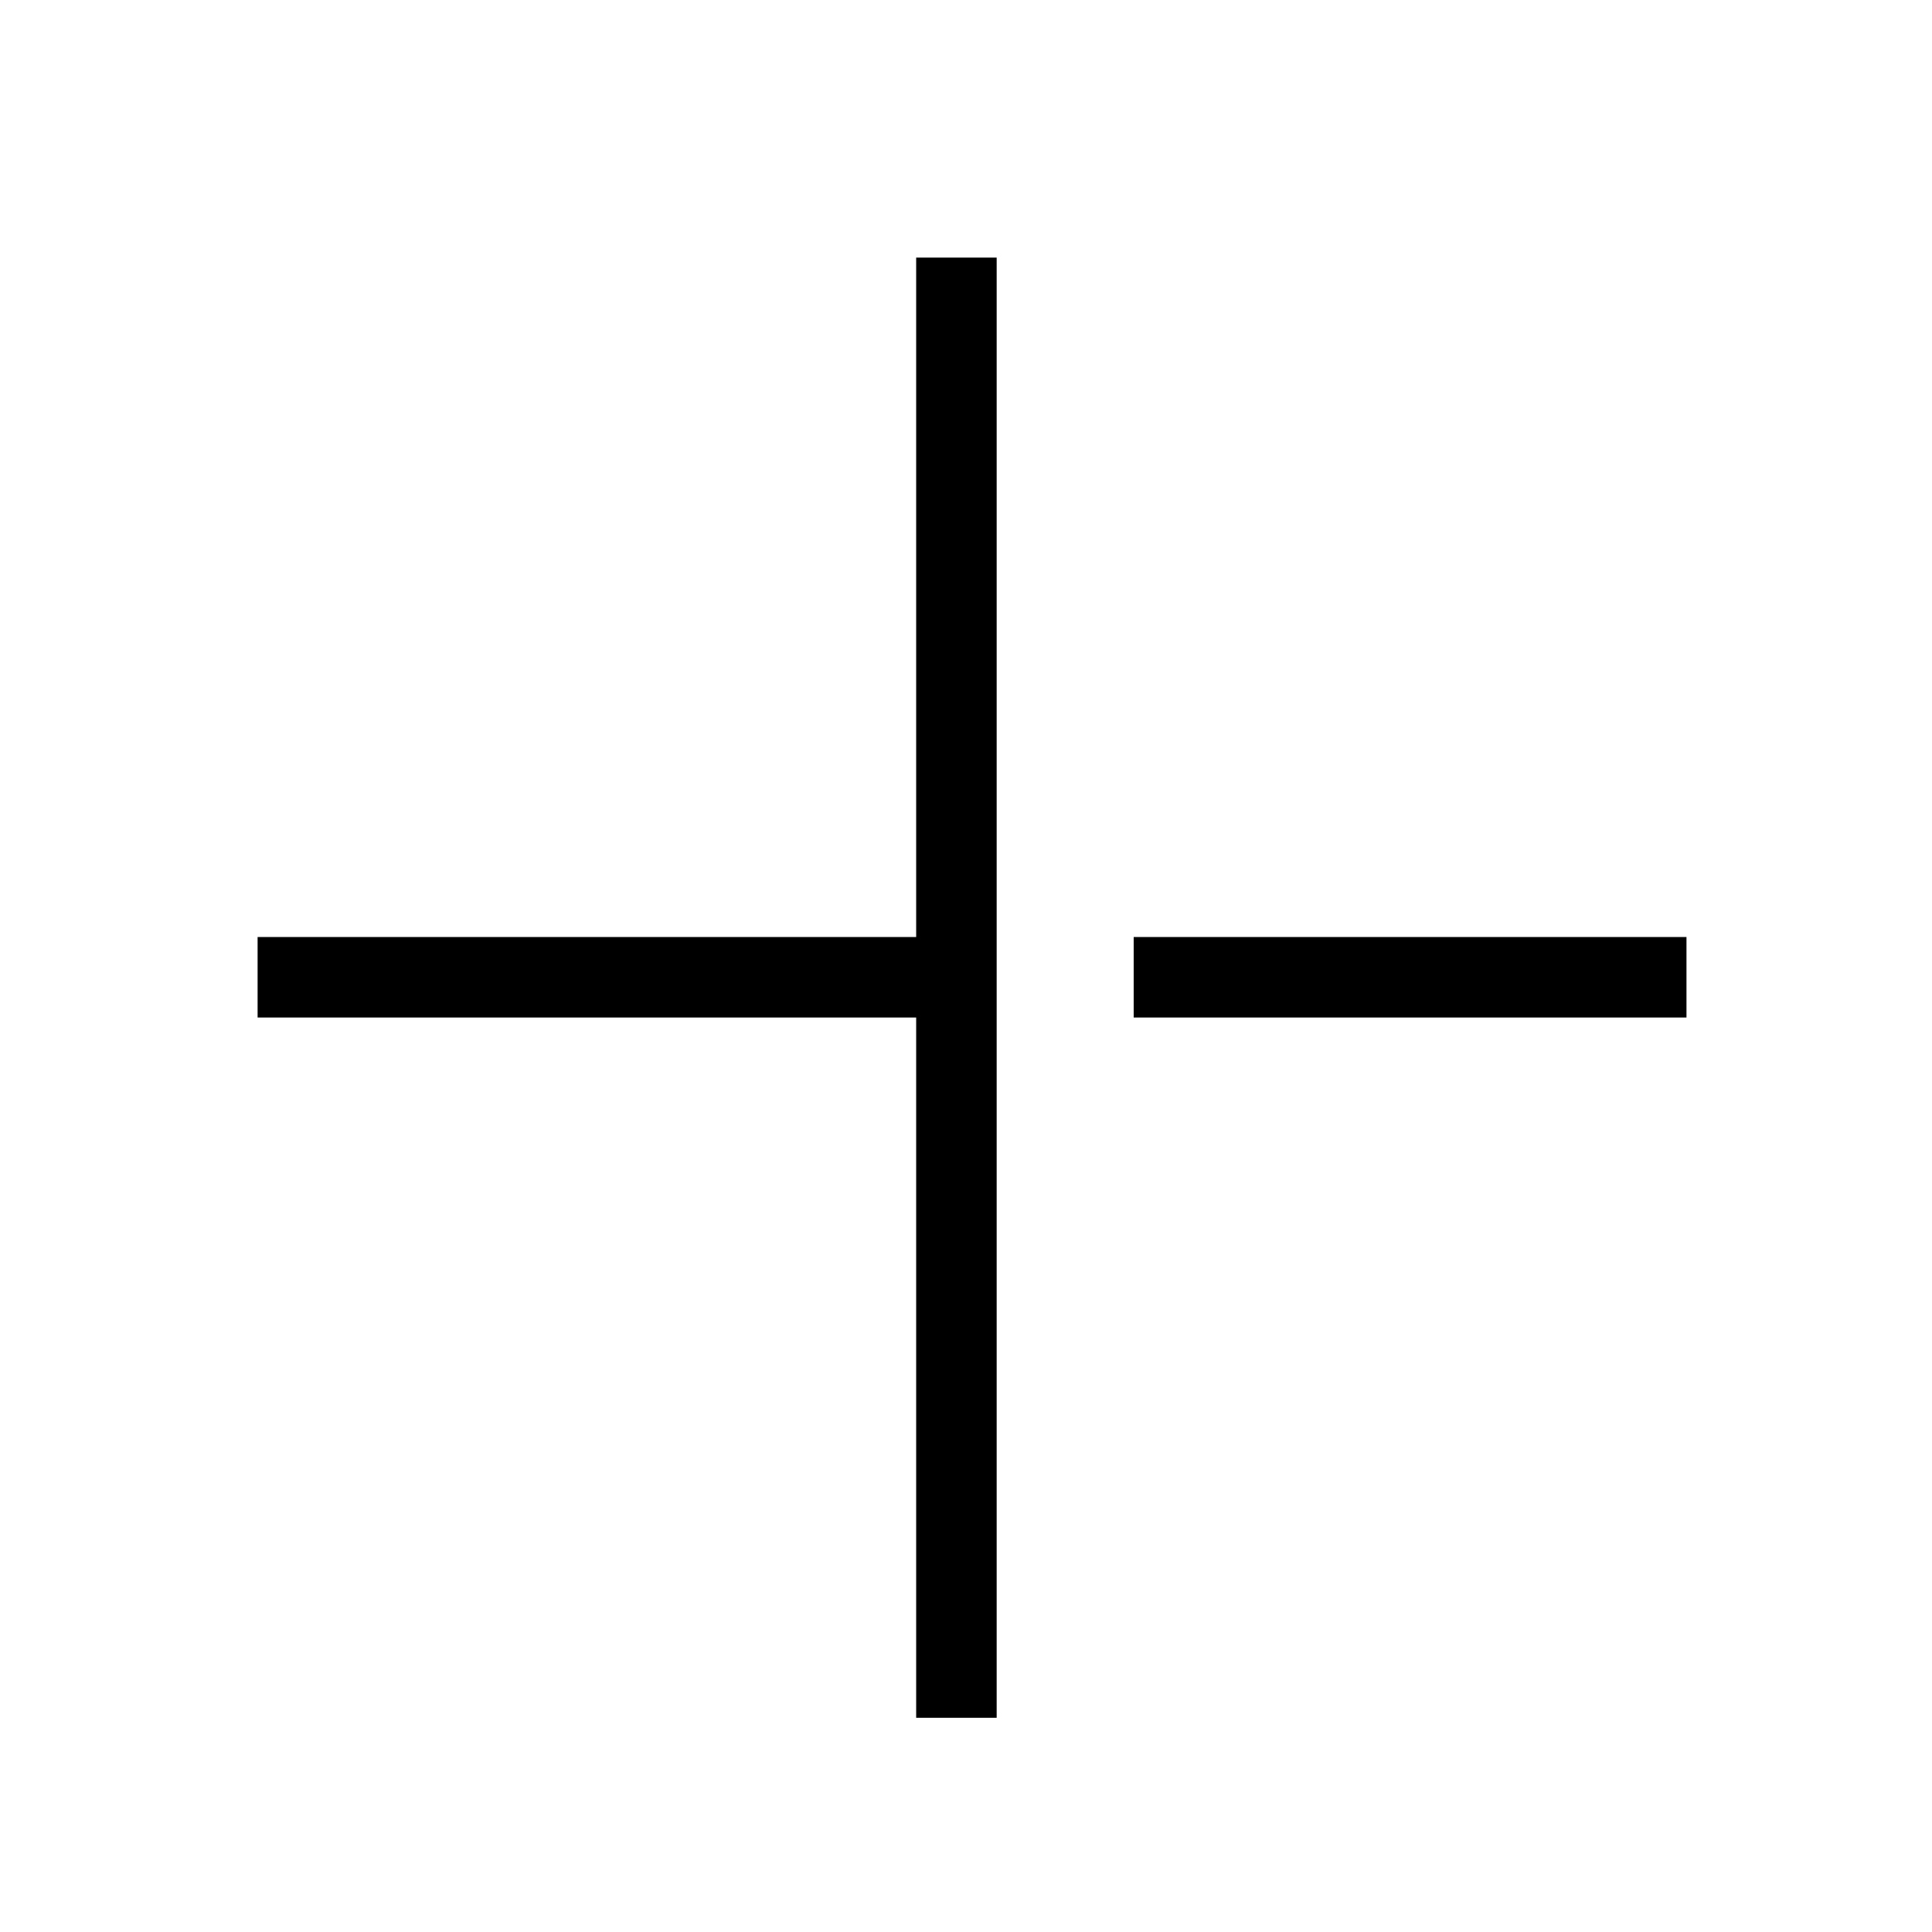 <svg width="24" height="24" viewBox="0 0 24 24" fill="none" xmlns="http://www.w3.org/2000/svg">
<path d="M11.381 21.339V12.64H3.2V11.64H11.381V3.2H12.381L12.381 21.339H11.381Z" fill="black"/>
<path d="M14.083 12.64H20.95V11.64H14.083V12.64Z" fill="black"/>
</svg>
